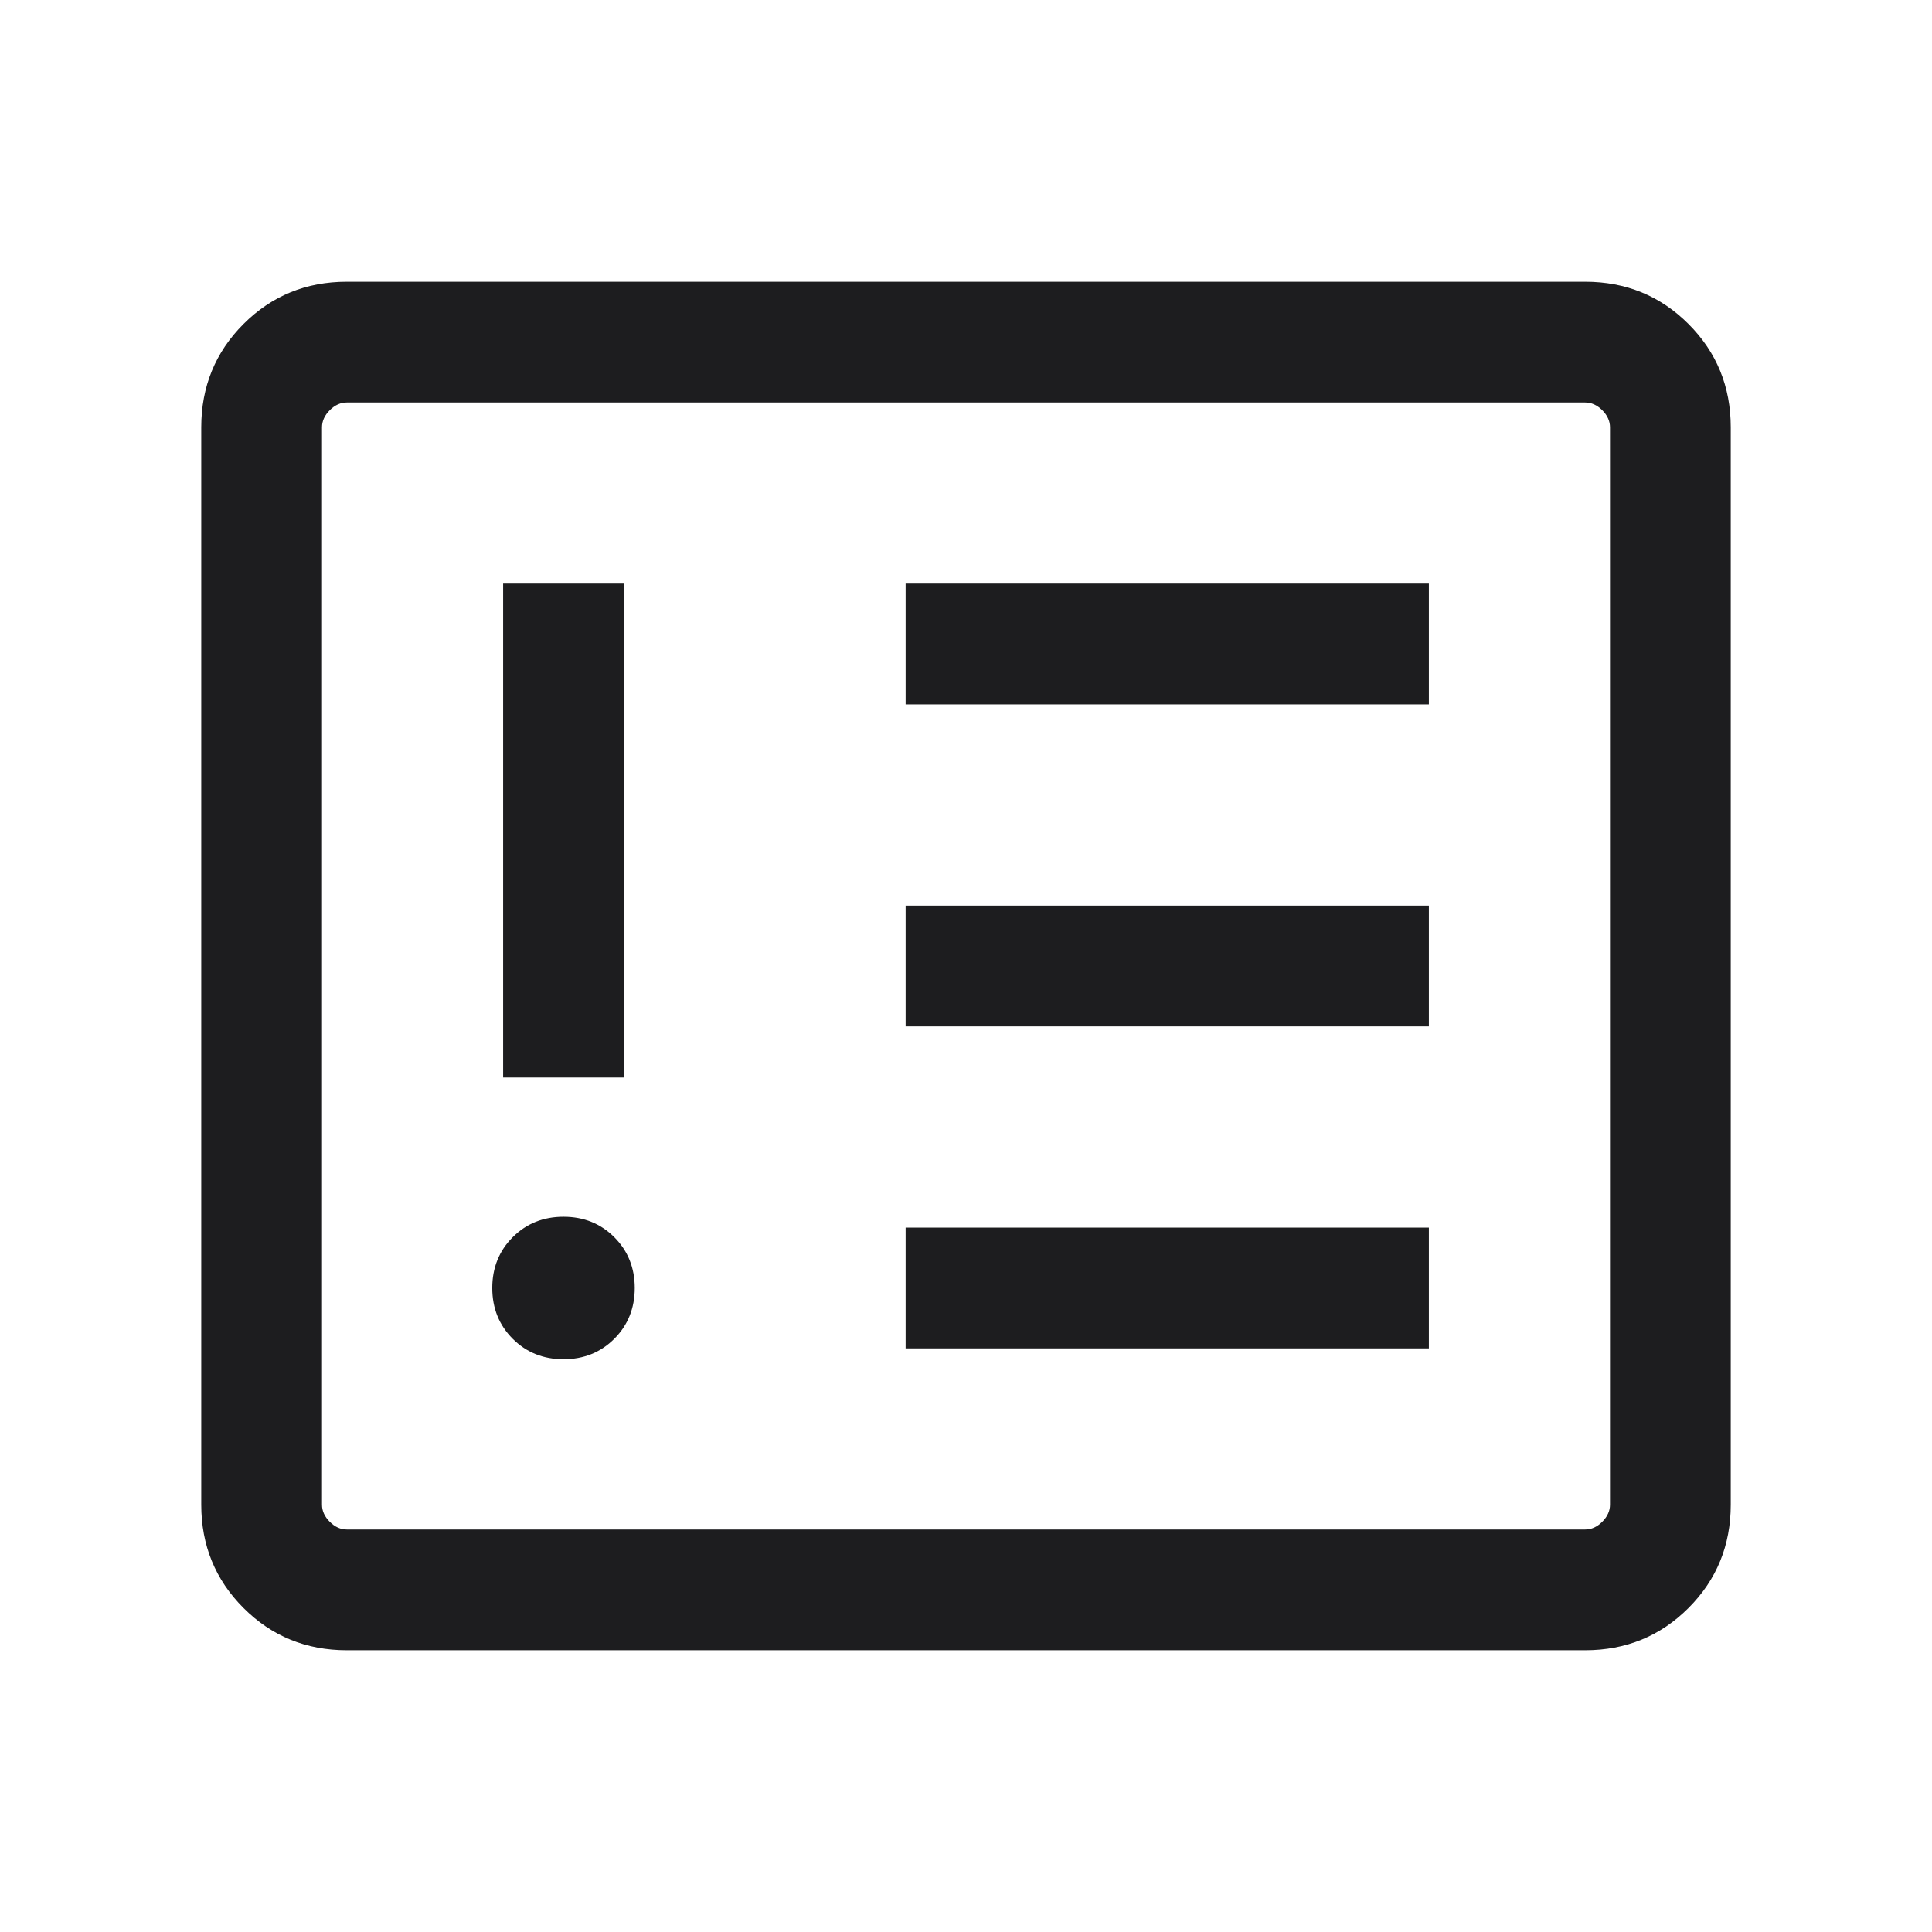 <svg width="24" height="24" viewBox="0 0 24 24" fill="none" xmlns="http://www.w3.org/2000/svg">
<mask id="mask0_449_2701" style="mask-type:alpha" maskUnits="userSpaceOnUse" x="0" y="0" width="24" height="24">
<rect width="24" height="24" fill="#D9D9D9"/>
</mask>
<g mask="url(#mask0_449_2701)">
<path d="M7 16.885C7.251 16.885 7.462 16.8 7.631 16.631C7.8 16.462 7.885 16.251 7.885 16C7.885 15.749 7.8 15.538 7.631 15.369C7.462 15.2 7.251 15.115 7 15.115C6.749 15.115 6.538 15.2 6.369 15.369C6.2 15.538 6.115 15.749 6.115 16C6.115 16.251 6.2 16.462 6.369 16.631C6.538 16.8 6.749 16.885 7 16.885ZM6.25 13.385H7.75V7.25H6.25V13.385ZM11.25 16.75H17.75V15.25H11.25V16.75ZM11.25 12.75H17.75V11.25H11.25V12.75ZM11.25 8.75H17.75V7.25H11.25V8.75ZM4.308 20.5C3.803 20.5 3.375 20.325 3.025 19.975C2.675 19.625 2.5 19.197 2.5 18.692V5.308C2.5 4.803 2.675 4.375 3.025 4.025C3.375 3.675 3.803 3.5 4.308 3.5H19.692C20.197 3.5 20.625 3.675 20.975 4.025C21.325 4.375 21.5 4.803 21.5 5.308V18.692C21.5 19.197 21.325 19.625 20.975 19.975C20.625 20.325 20.197 20.5 19.692 20.5H4.308ZM4.308 19H19.692C19.769 19 19.84 18.968 19.904 18.904C19.968 18.84 20 18.769 20 18.692V5.308C20 5.231 19.968 5.16 19.904 5.096C19.84 5.032 19.769 5 19.692 5H4.308C4.231 5 4.16 5.032 4.096 5.096C4.032 5.16 4 5.231 4 5.308V18.692C4 18.769 4.032 18.84 4.096 18.904C4.16 18.968 4.231 19 4.308 19Z" fill="#1D1D1F"/>
</g>
</svg>
